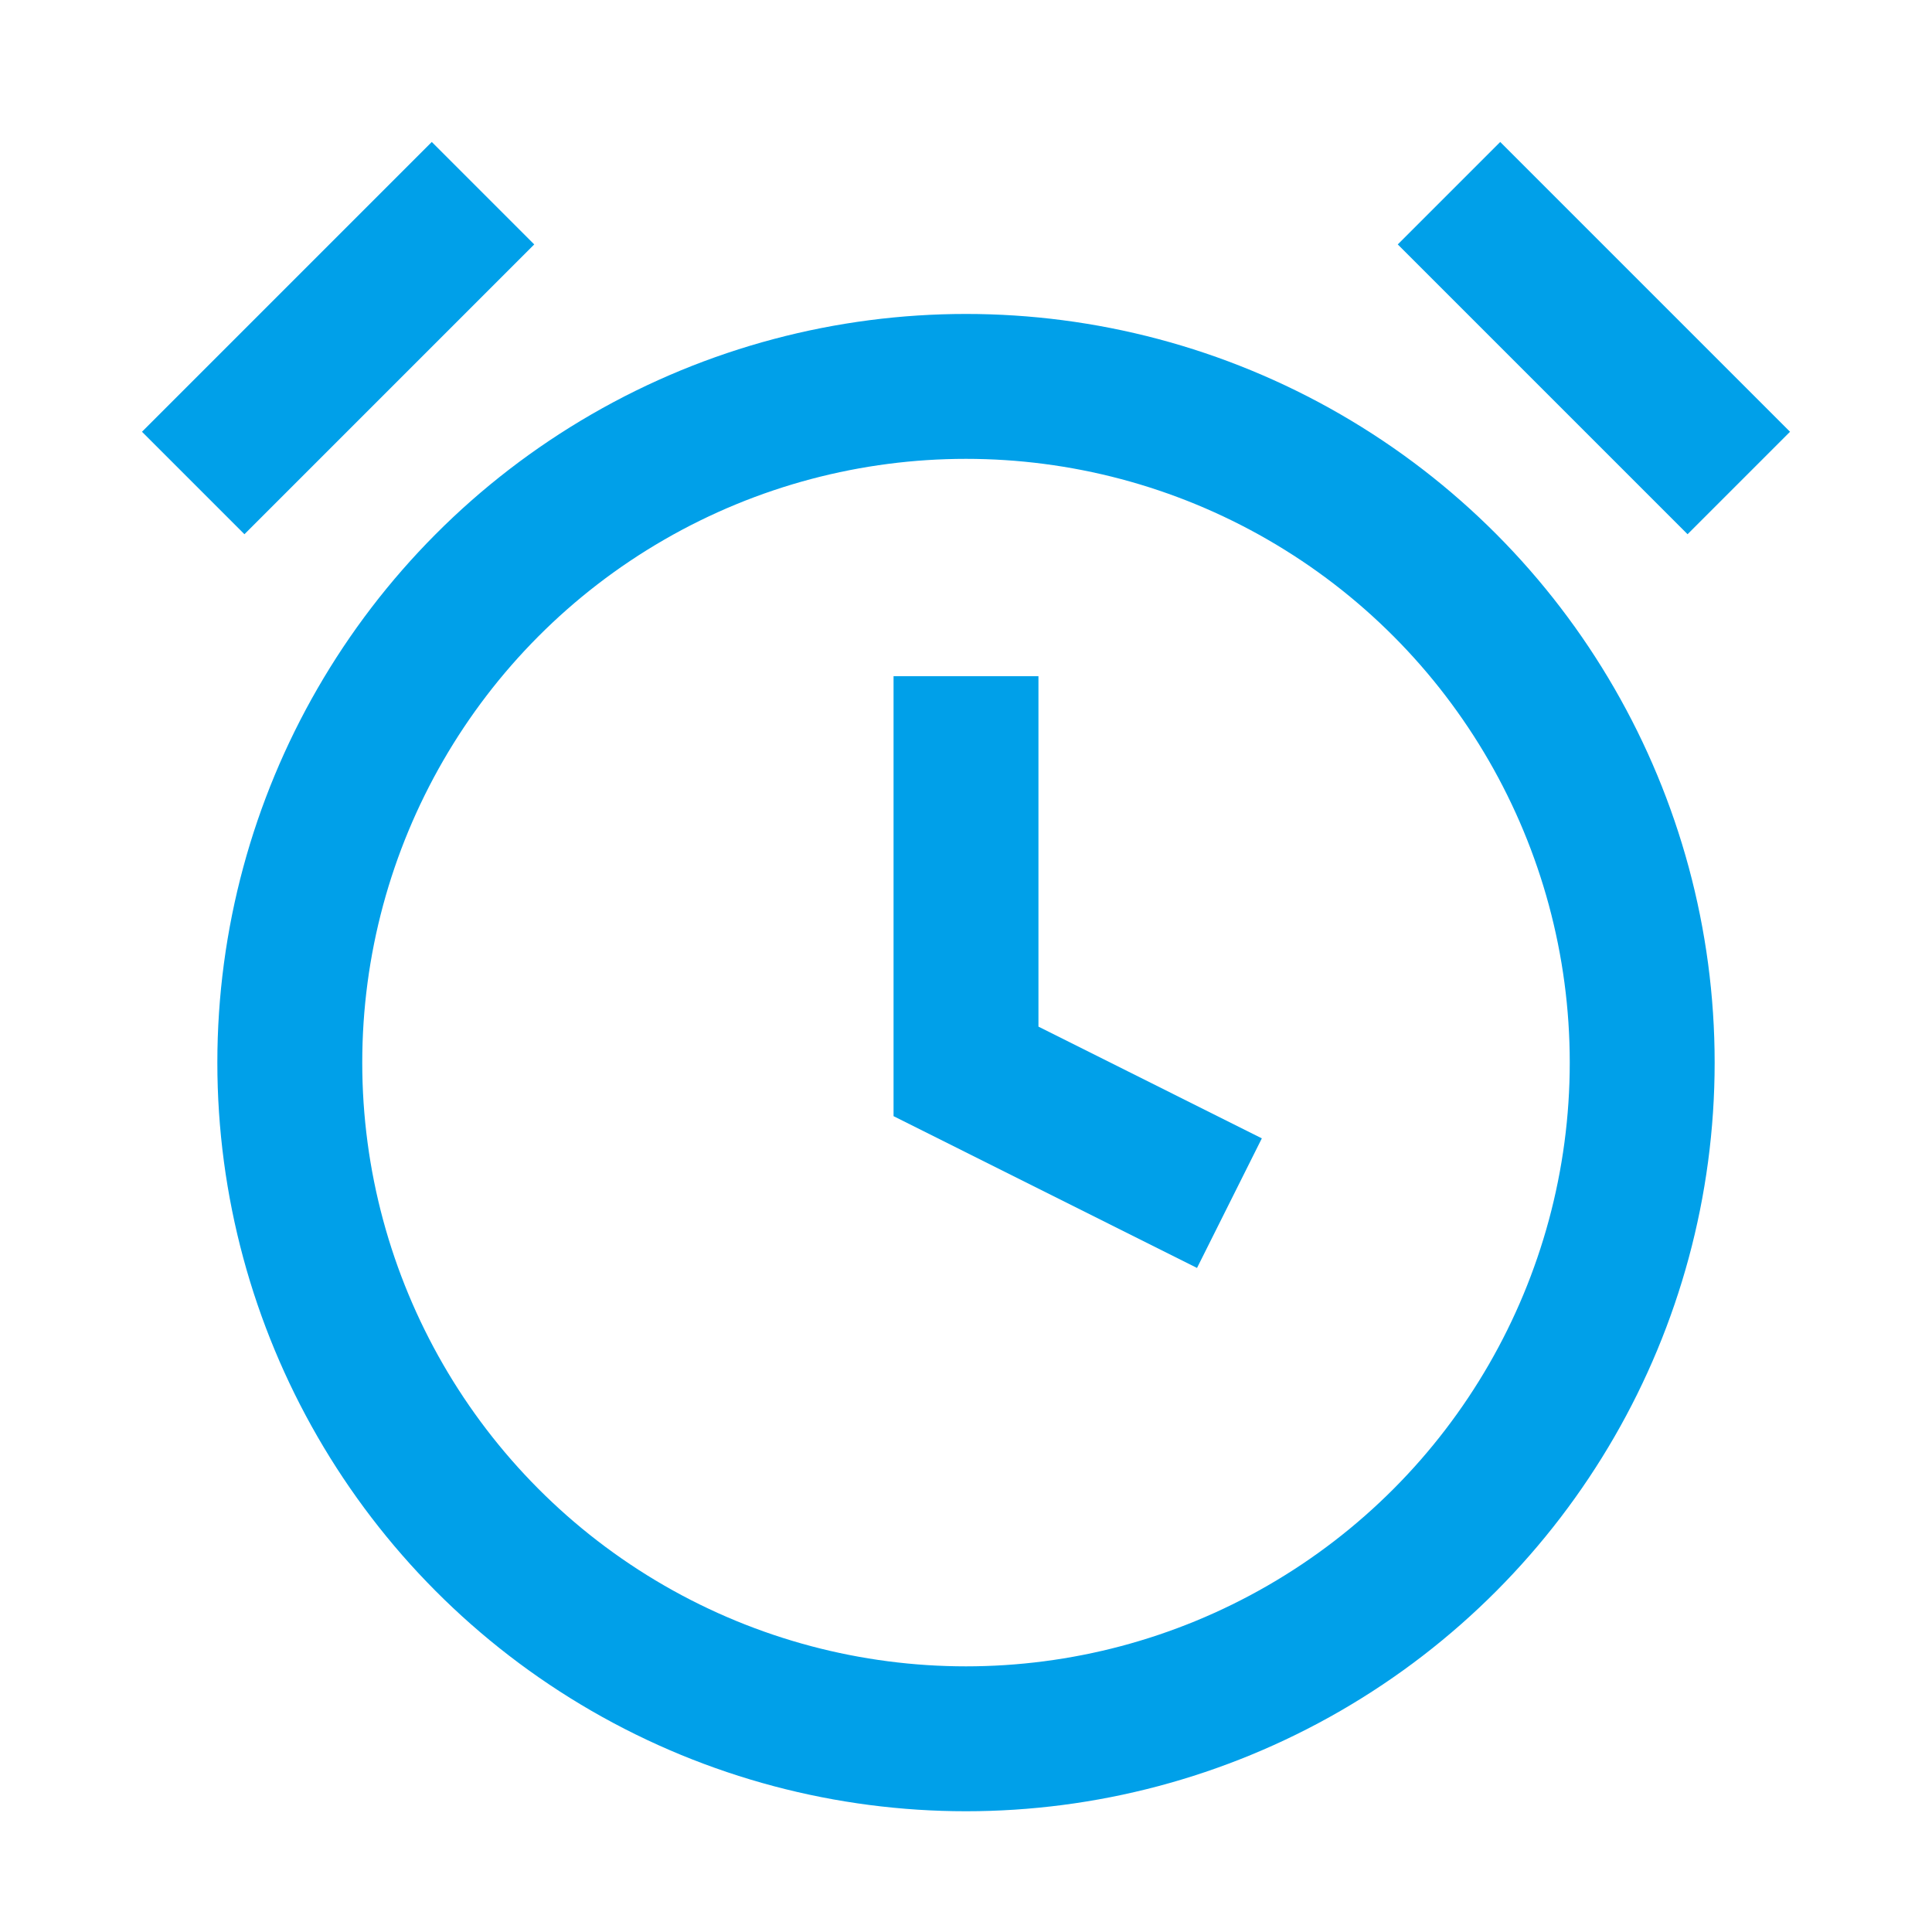 <svg xmlns="http://www.w3.org/2000/svg" width="20" height="20" viewBox="0 0 20 20">
    <defs>
        <style>
            .cls-2{fill:none;stroke:#00a0e9;stroke-width:1.5px}
        </style>
    </defs>
    <g id="ico_clock_blue" transform="translate(0 -1)">
        <g id="clock" transform="translate(2 3)">
            <circle id="타원_11" cx="7" cy="7" r="7" fill="none" stroke="#00a0e9" stroke-linecap="round" stroke-linejoin="round" stroke-width="1.5px" transform="translate(1 2)"/>
            <path id="패스_111" d="M12 6v4.091l2.727 1.364" class="cls-2" transform="translate(-4 -1)"/>
            <path id="패스_112" d="M555.892 498.795l-3 3" class="cls-2" transform="translate(-552.892 -498.795)"/>
            <path id="패스_113" d="M552.892 498.795l3 3" class="cls-2" transform="translate(-539.892 -498.795)"/>
        </g>
        <path id="사각형_701" fill="none" d="M0 0H20V20H0z" transform="translate(0 1)"/>
    </g>
</svg>
